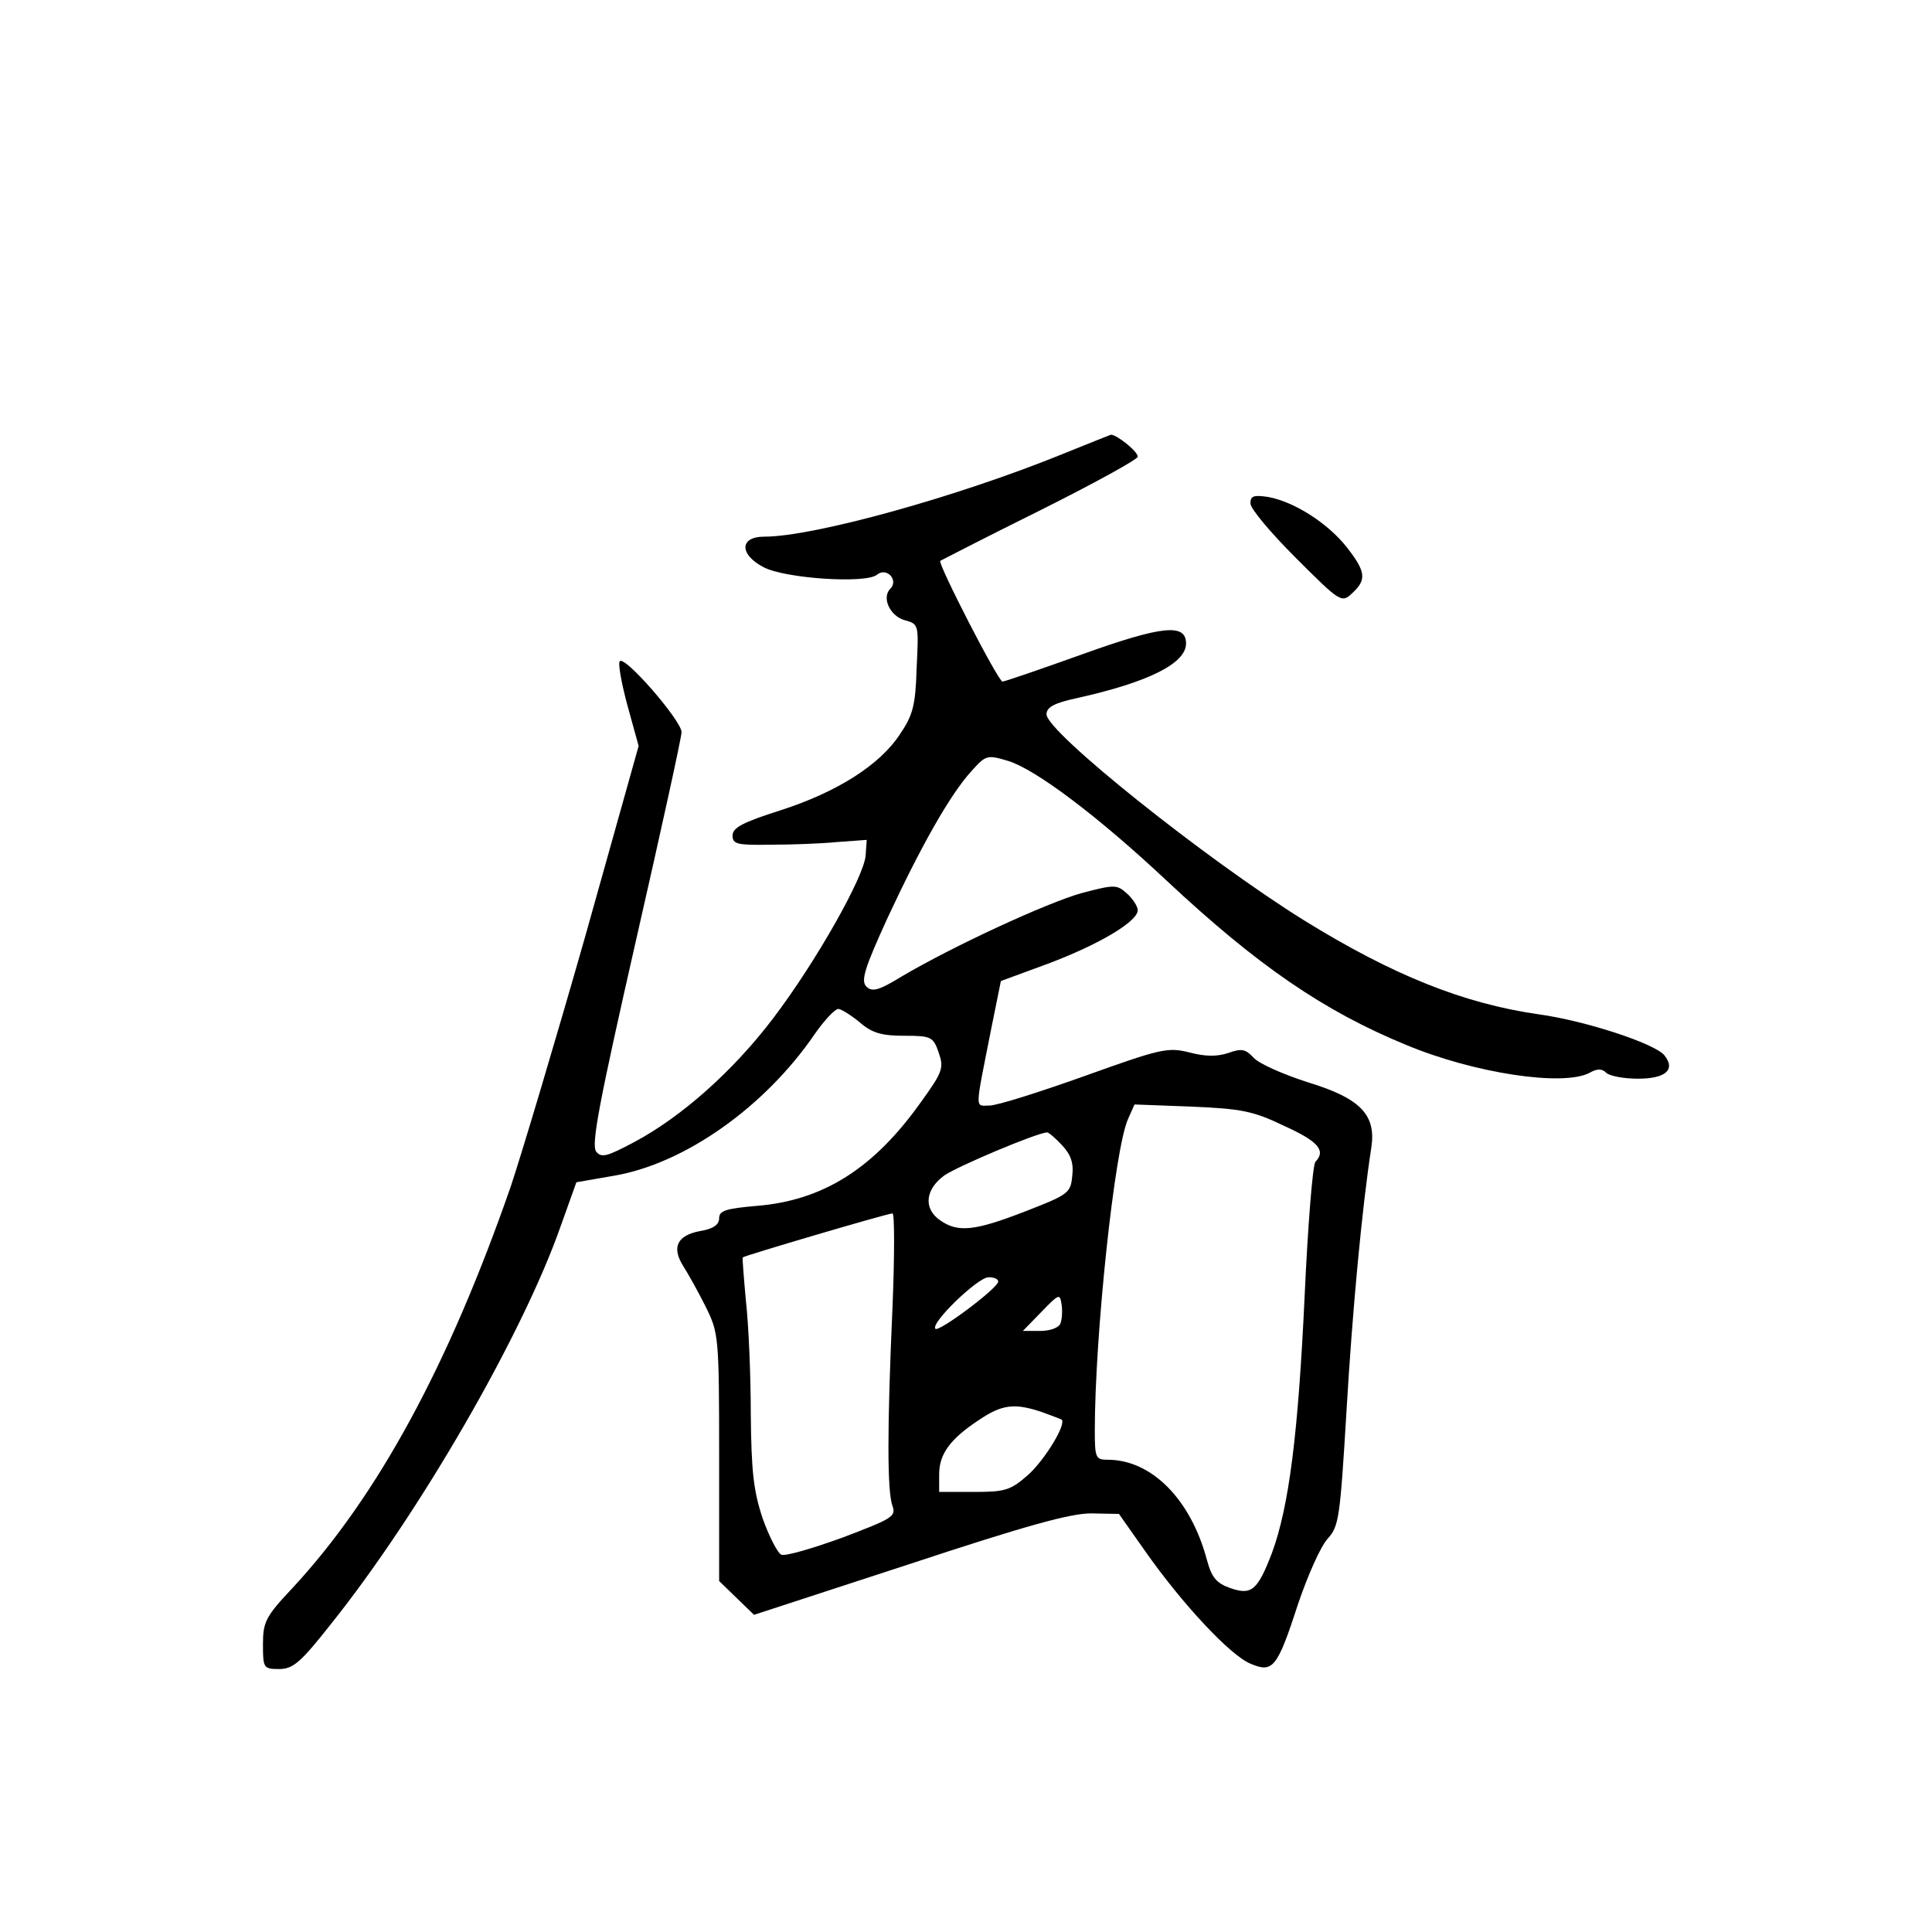 <?xml version="1.0" standalone="no"?>
<!DOCTYPE svg PUBLIC "-//W3C//DTD SVG 20010904//EN"
 "http://www.w3.org/TR/2001/REC-SVG-20010904/DTD/svg10.dtd">
<svg version="1.0" xmlns="http://www.w3.org/2000/svg"
 width="360pt" height="360pt" viewBox="0 0 360 360"
 preserveAspectRatio="xMidYMid meet">
<g transform="translate(0,360) scale(0.1,-0.1)"
fill="#000000" stroke="none">
<path d="M1980 2754 c-194 -79 -463 -154 -556 -154 -46 0 -47 -33 -1 -57 40
-21 190 -31 211 -14 18 15 41 -10 25 -26 -17 -17 0 -52 28 -59 25 -7 25 -8 21
-89 -2 -69 -7 -88 -31 -123 -37 -57 -117 -108 -223 -142 -69 -22 -89 -32 -89
-47 0 -16 9 -18 70 -17 39 0 95 2 125 5 l55 4 -2 -29 c-3 -40 -93 -199 -172
-303 -75 -99 -171 -184 -259 -231 -51 -27 -61 -30 -71 -18 -10 12 6 94 73 389
47 206 86 383 86 393 -1 22 -105 142 -115 132 -4 -3 3 -41 14 -82 l21 -76 -99
-353 c-55 -193 -118 -404 -139 -467 -116 -334 -248 -577 -406 -748 -51 -54
-56 -64 -56 -106 0 -44 1 -46 30 -46 26 0 40 12 96 83 165 206 358 540 429
743 l29 81 69 12 c132 22 282 128 375 264 18 26 38 47 44 47 5 0 23 -11 40
-25 23 -20 41 -25 83 -25 50 0 54 -2 64 -31 10 -29 8 -36 -34 -94 -87 -122
-181 -182 -305 -192 -58 -5 -70 -9 -70 -23 0 -12 -11 -20 -36 -24 -42 -8 -53
-30 -31 -65 9 -14 28 -48 42 -76 24 -49 25 -54 25 -281 l0 -230 33 -32 32 -31
288 94 c218 72 301 95 340 95 l52 -1 50 -71 c69 -98 158 -193 195 -208 42 -18
50 -8 89 112 18 53 42 107 55 121 21 23 23 39 35 238 11 188 29 379 46 489 10
62 -19 93 -117 123 -47 15 -92 35 -102 46 -15 16 -22 18 -47 9 -21 -7 -43 -7
-73 1 -40 10 -53 7 -195 -44 -84 -30 -163 -55 -177 -55 -28 0 -28 -14 4 148
l17 84 87 32 c96 36 168 79 168 100 0 7 -9 21 -20 31 -19 17 -23 17 -84 1 -65
-18 -240 -99 -335 -155 -44 -27 -56 -30 -67 -19 -10 11 -3 34 40 128 62 133
116 229 156 273 27 30 29 31 69 19 51 -16 166 -102 296 -224 169 -158 292
-242 445 -305 127 -53 293 -78 342 -52 14 8 23 8 31 0 6 -6 33 -11 59 -11 52
0 71 17 49 44 -19 22 -147 64 -234 76 -140 20 -272 73 -437 175 -183 114 -480
351 -480 384 0 13 14 21 56 30 135 30 204 65 204 102 0 38 -45 33 -193 -20
-78 -28 -145 -51 -149 -51 -8 0 -121 220 -116 225 2 1 85 44 186 94 100 50
182 95 182 100 0 10 -39 41 -50 41 -3 -1 -43 -17 -90 -36z m413 -1252 c64 -29
78 -46 58 -67 -5 -6 -14 -118 -20 -250 -12 -257 -29 -392 -61 -479 -27 -70
-38 -79 -78 -65 -25 9 -34 19 -43 52 -30 113 -103 187 -185 187 -22 0 -24 3
-24 54 0 177 37 527 62 581 l12 27 106 -4 c93 -4 115 -8 173 -36z m-414 -36
c16 -17 22 -33 19 -57 -3 -32 -7 -35 -87 -66 -95 -37 -126 -40 -159 -17 -32
22 -28 58 8 84 25 17 169 78 191 80 3 0 16 -11 28 -24z m-316 -303 c-10 -224
-10 -342 0 -369 7 -20 -1 -24 -93 -59 -55 -20 -106 -35 -114 -32 -7 3 -23 34
-35 68 -17 51 -21 88 -22 193 0 72 -4 167 -9 211 -4 44 -7 81 -6 82 2 3 270
82 279 82 4 1 4 -79 0 -176z m197 49 c0 -12 -111 -95 -117 -88 -10 10 79 96
99 96 10 0 18 -3 18 -8z m116 -78 c-3 -8 -19 -14 -38 -14 l-32 0 35 36 c32 33
34 34 37 14 2 -12 1 -28 -2 -36z m-35 -165 c19 -7 35 -13 37 -14 10 -8 -31
-75 -62 -103 -33 -29 -43 -32 -101 -32 l-65 0 0 33 c0 38 21 66 74 101 43 29
66 32 117 15z"/>
<path d="M2330 2662 c0 -10 38 -55 85 -102 83 -83 85 -84 105 -65 27 25 25 40
-11 86 -35 44 -97 84 -146 93 -27 4 -33 2 -33 -12z"/>
</g>
</svg>
